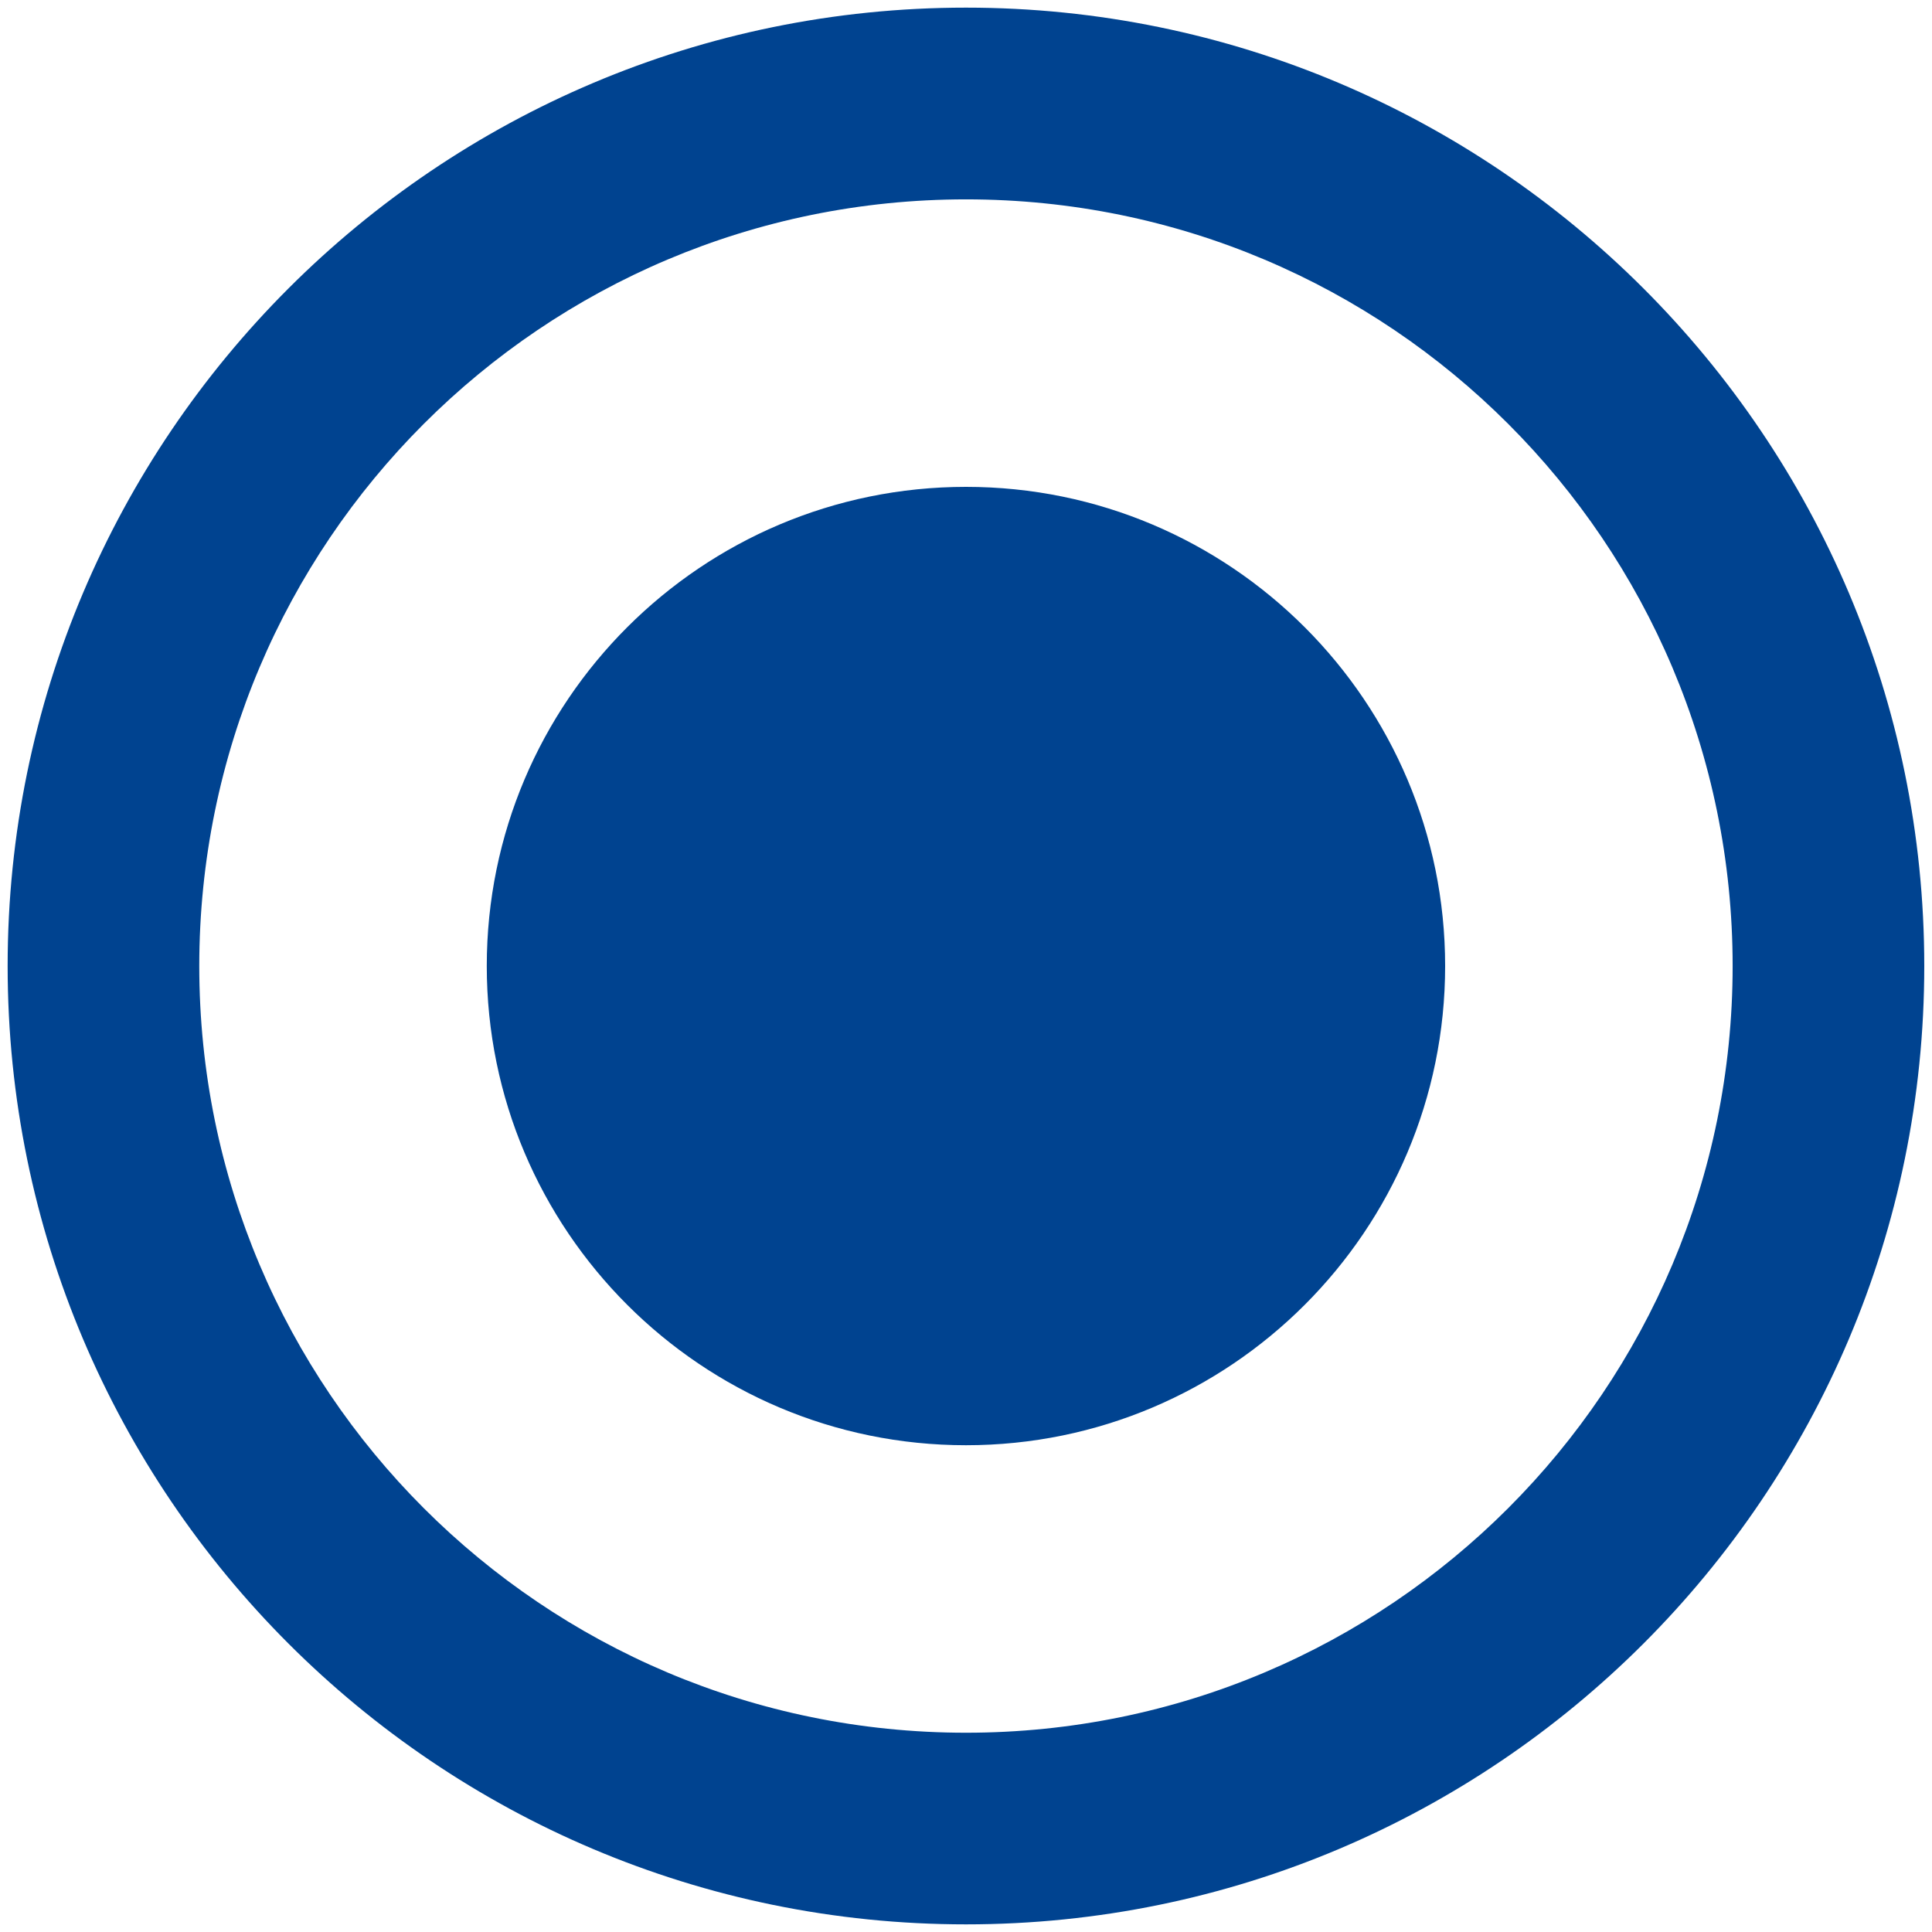<svg width="21" height="21" viewBox="0 0 21 21" fill="none"
	xmlns="http://www.w3.org/2000/svg">
	<path d="M10.5 5.292C7.625 5.292 5.291 7.625 5.291 10.5C5.291 13.375 7.625 15.709 10.5 15.709C13.375 15.709 15.708 13.375 15.708 10.5C15.708 7.625 13.375 5.292 10.5 5.292ZM10.5 0.083C4.75 0.083 0.083 4.75 0.083 10.5C0.083 16.25 4.75 20.917 10.5 20.917C16.25 20.917 20.916 16.25 20.916 10.5C20.916 4.75 16.25 0.083 10.5 0.083ZM10.5 18.834C5.896 18.834 2.166 15.104 2.166 10.5C2.166 5.896 5.896 2.167 10.5 2.167C15.104 2.167 18.833 5.896 18.833 10.5C18.833 15.104 15.104 18.834 10.5 18.834Z" fill="#004390"/>
</svg>
